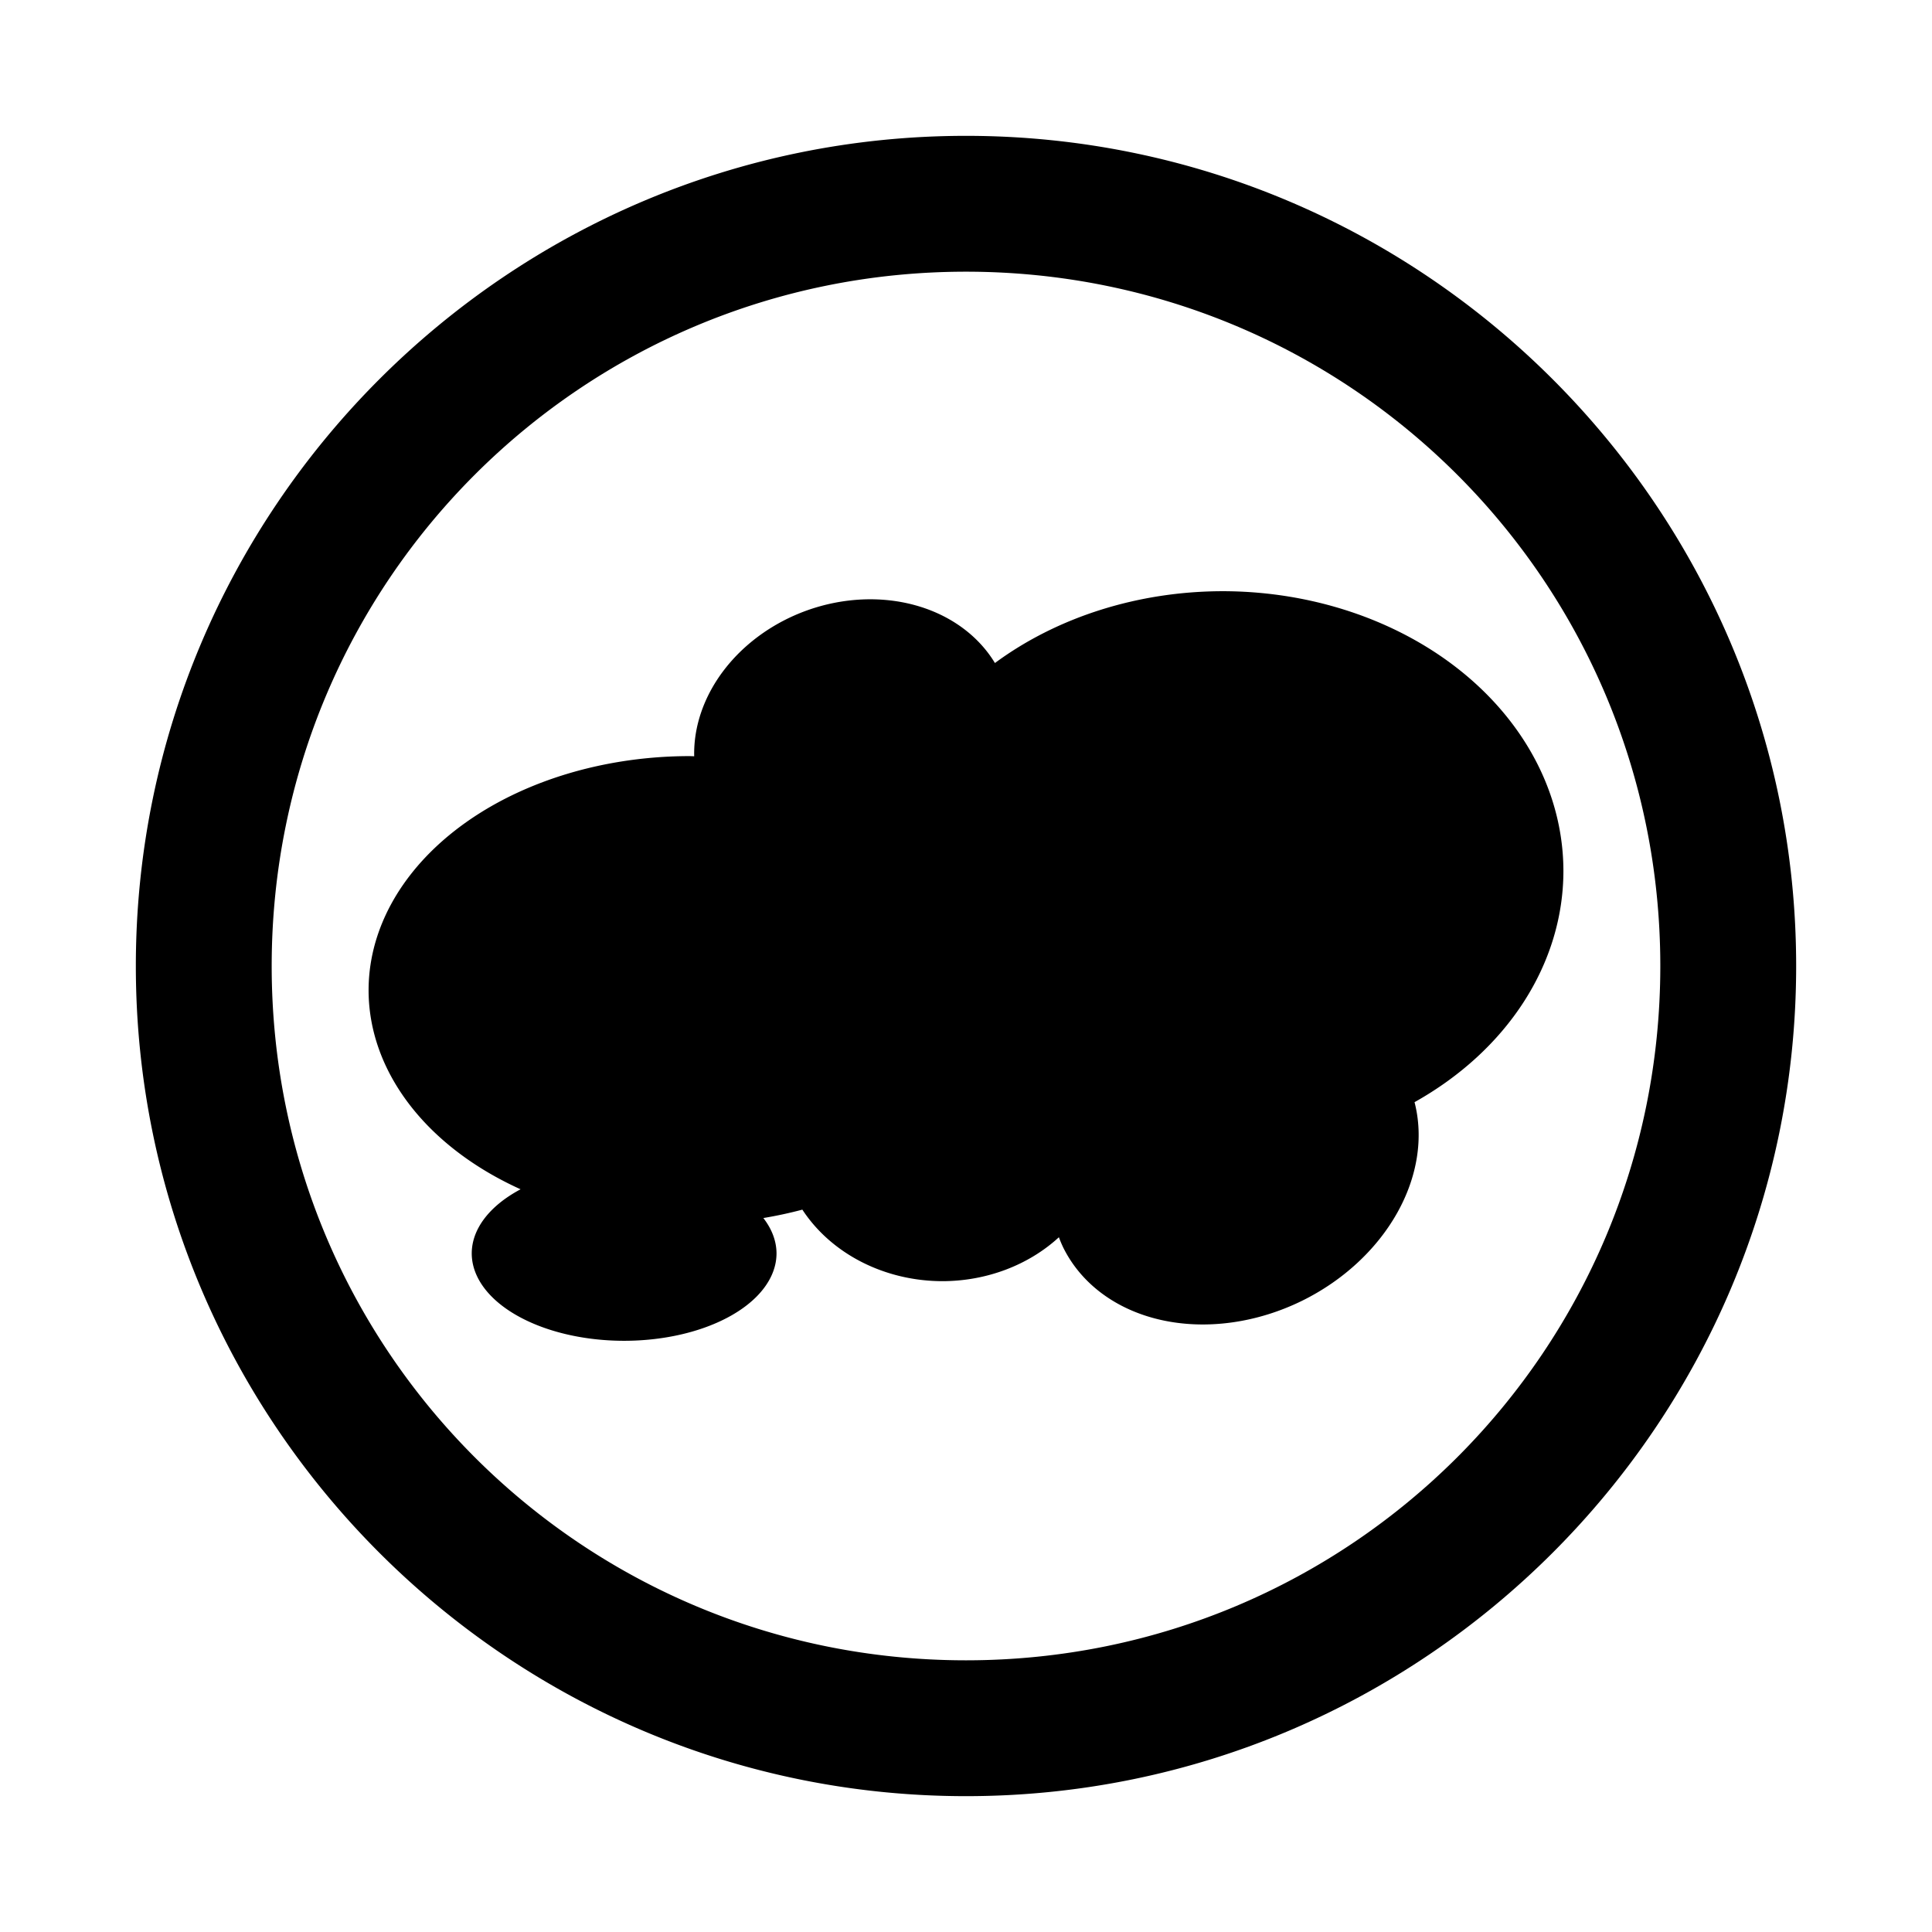 <svg xmlns="http://www.w3.org/2000/svg" viewBox="0 0 256 256"><path d="M128 18C67.355 18 18 67.355 18 128s49.355 110 110 110 110-49.355 110-110S188.645 18 128 18zm0 18c50.917 0 92 41.083 92 92s-41.083 92-92 92-92-41.083-92-92 41.083-92 92-92zm33.973 42.338a45.187 37.1 0 0 0-30.139 9.516 18.003 21.403 70.24 0 0-24.918-6.965 18.003 21.403 70.24 0 0-14.932 19.322 42.575 31.039 0 0 0-.568-.023 42.575 31.039 0 0 0-42.576 31.04 42.575 31.039 0 0 0 20.14 26.358 20.192 11.588 0 0 0-6.472 8.486 20.192 11.588 0 0 0 20.191 11.59 20.192 11.588 0 0 0 20.194-11.59 20.192 11.588 0 0 0-1.745-4.676 42.575 31.039 0 0 0 5.168-1.113 21.479 18.996 0 0 0 18.555 9.479 21.479 18.996 0 0 0 15.438-5.82 20.362 25.322 63.675 0 0 .574 1.36 20.362 25.322 63.675 0 0 31.724 7.02 20.362 25.322 63.675 0 0 14.827-26.279 45.187 37.1 0 0 0 19.726-30.606 45.187 37.1 0 0 0-45.187-37.1z"/></svg>